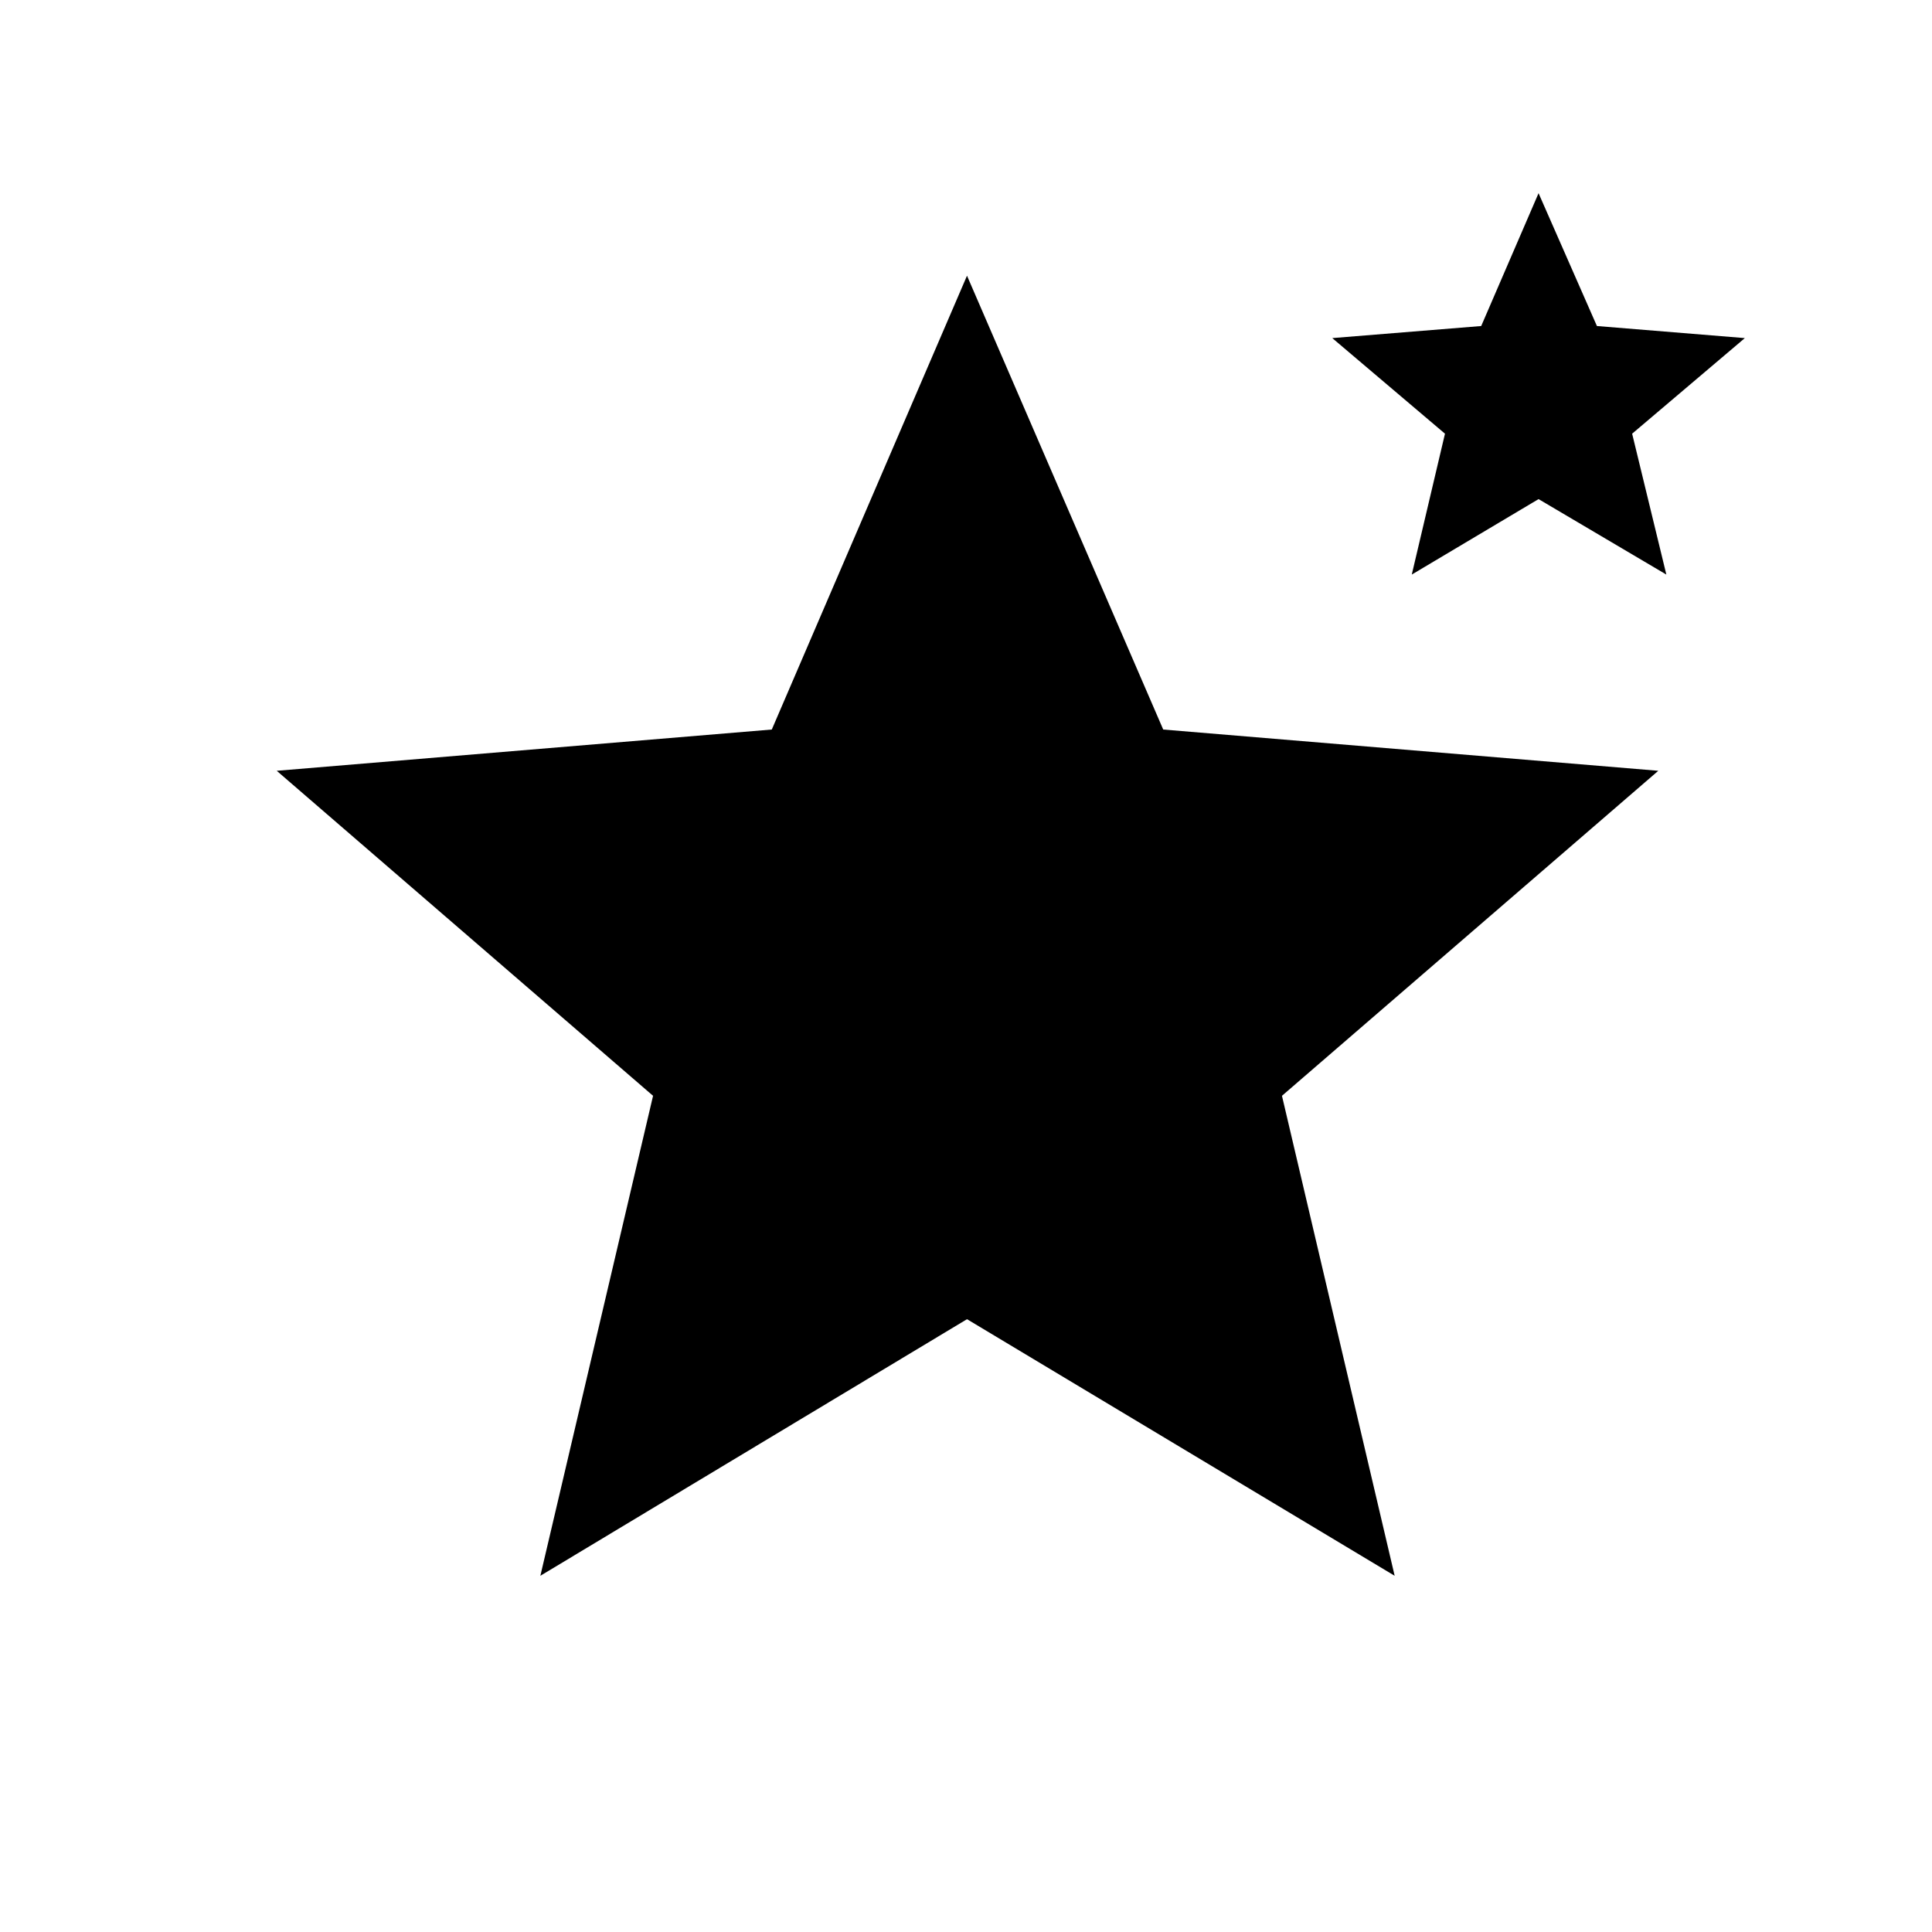 <svg xmlns="http://www.w3.org/2000/svg" height="24" viewBox="0 -960 960 960" width="24"><path d="m268.5-177 56-238.5-187-161.5 246-20.5 97-225.5L578-597.5 824-577 637-415.5 693-177 480.5-304.5 268.5-177Zm433-497.5 16.5-70-56-47.5 74-6 28.5-66 29 66 73.5 6-56 47.5 17 70-63.5-37.5-63 37.5Z"/></svg>